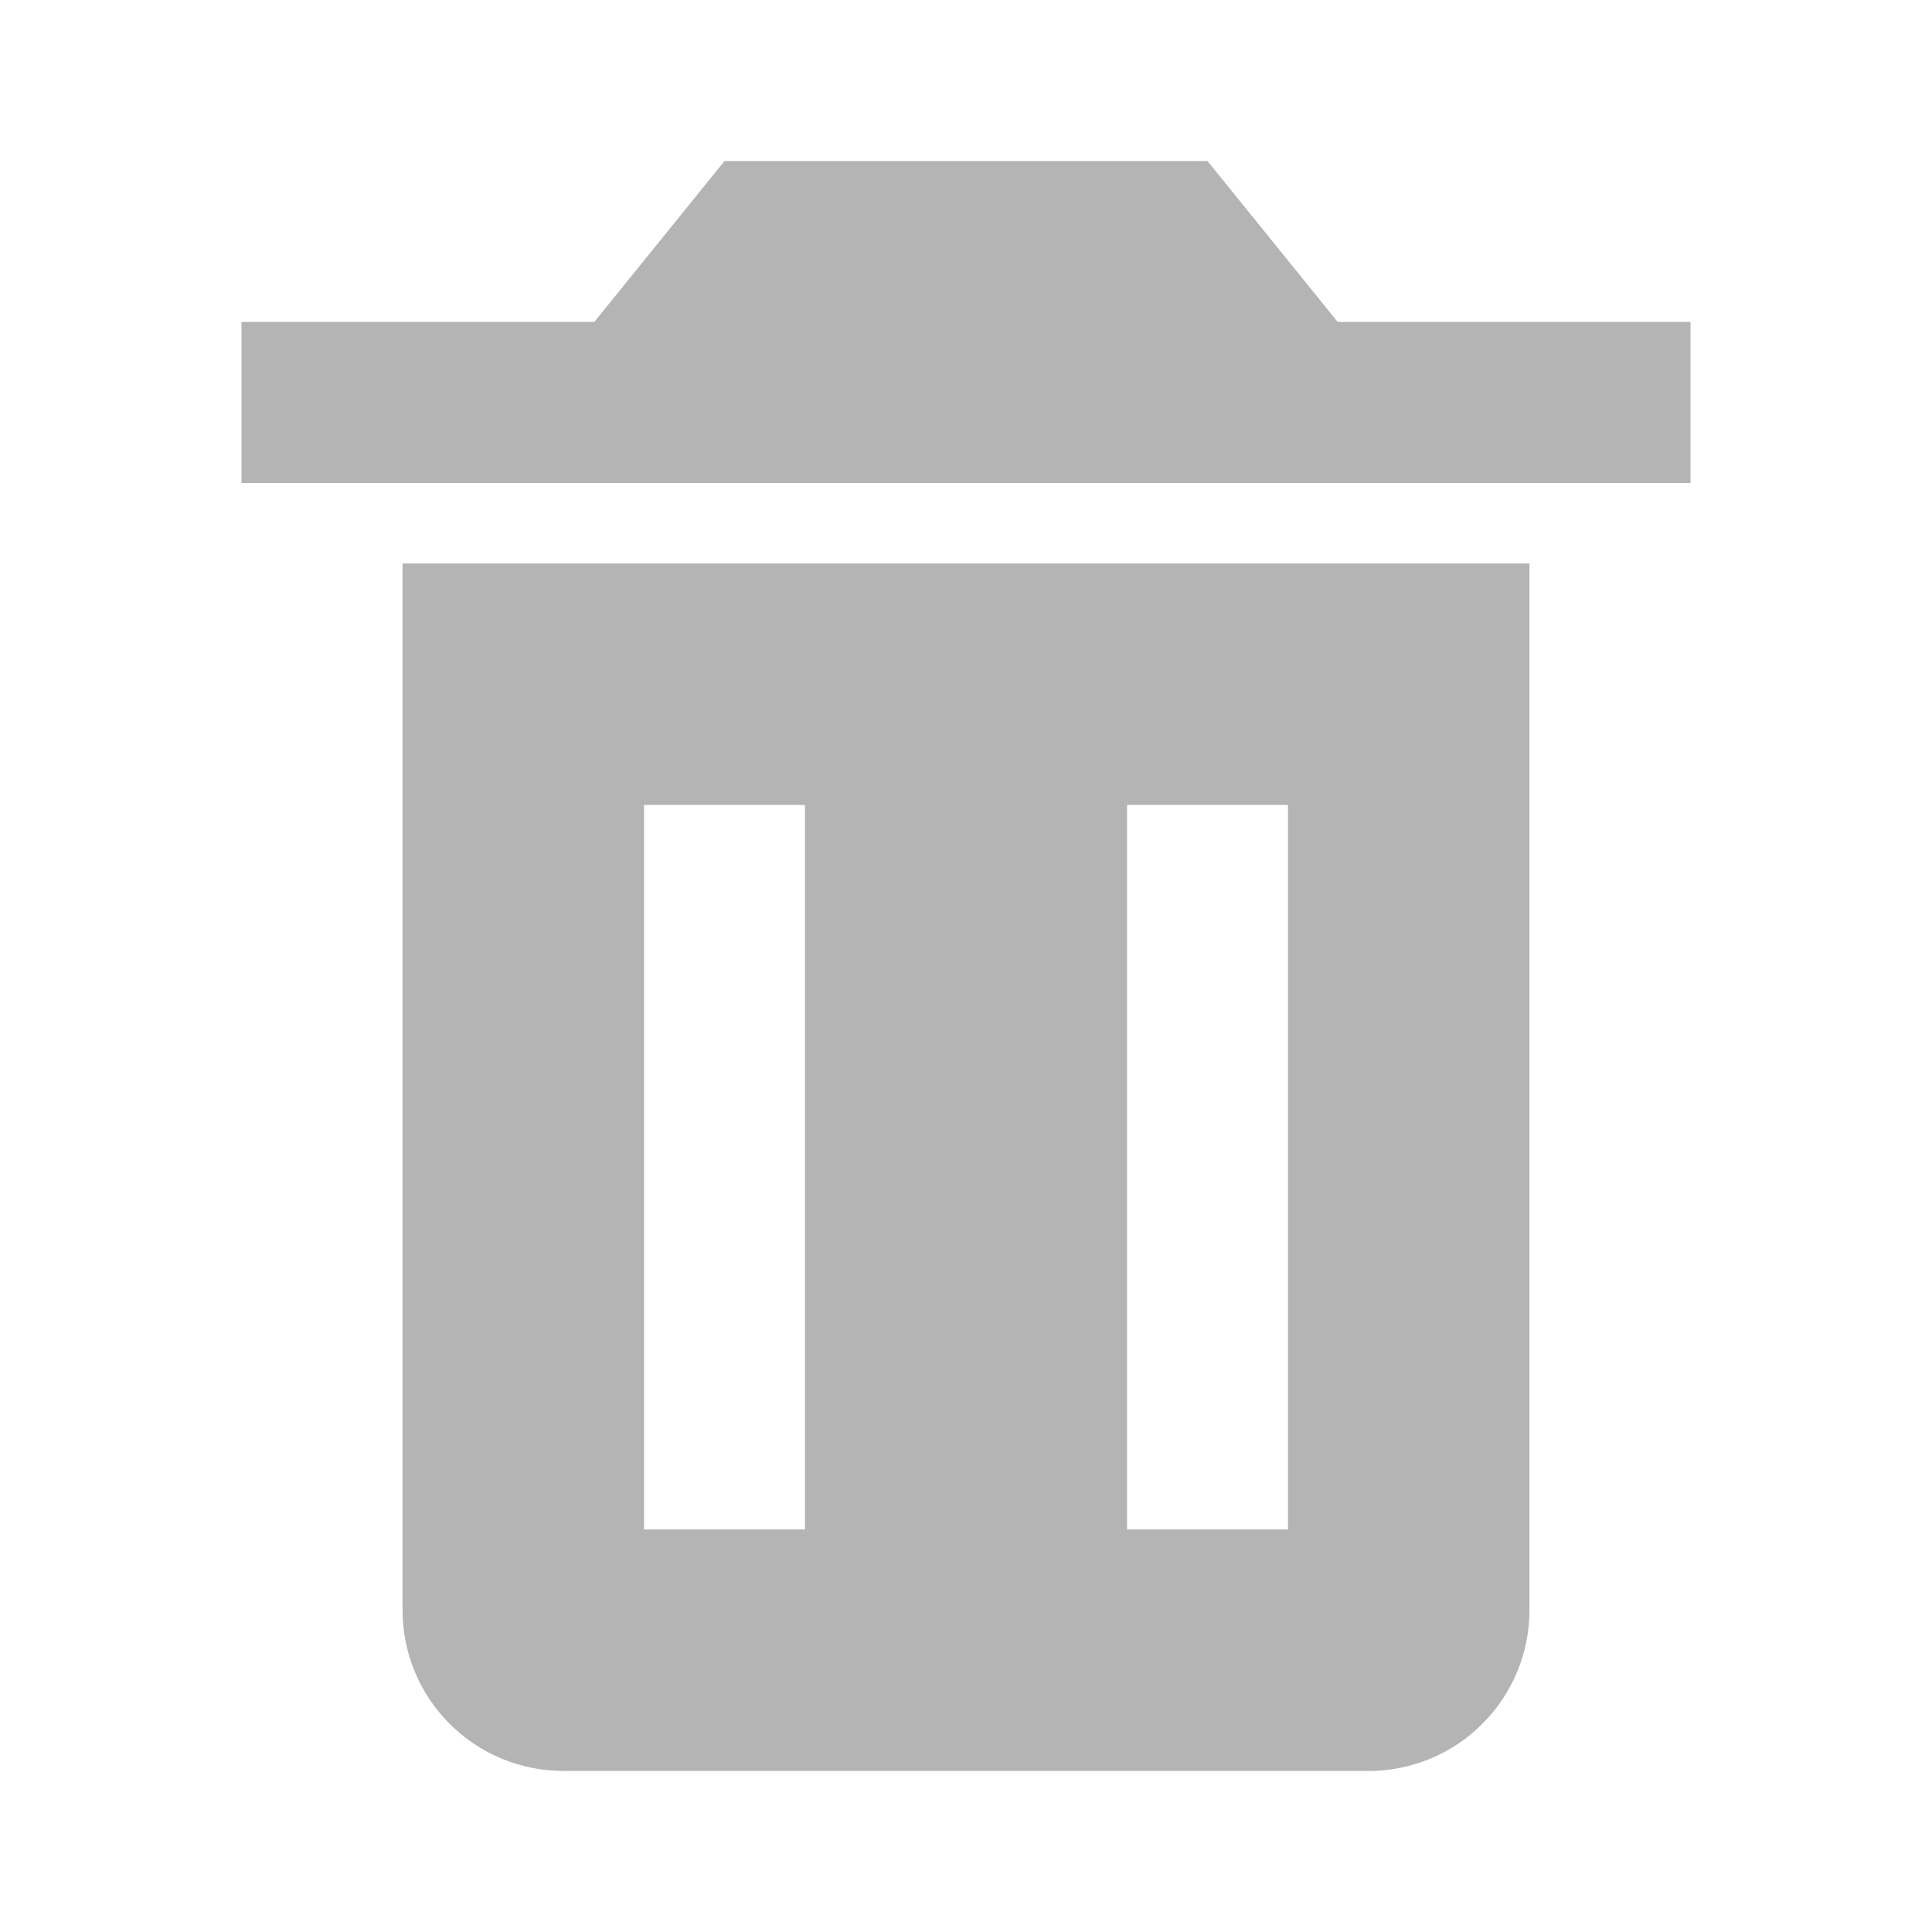 <svg width="20" height="20" viewBox="0 0 20 20" fill="none" xmlns="http://www.w3.org/2000/svg">
<path d="M5 5.833H4.167V16.667C4.167 17.109 4.342 17.533 4.655 17.845C4.967 18.158 5.391 18.333 5.833 18.333H14.167C14.609 18.333 15.033 18.158 15.345 17.845C15.658 17.533 15.833 17.109 15.833 16.667V5.833H5ZM8.333 15.833H6.667V8.333H8.333V15.833ZM13.333 15.833H11.667V8.333H13.333V15.833ZM13.848 3.333L12.5 1.667H7.5L6.152 3.333H2.5V5H17.5V3.333H13.848Z" fill="#B4B4B4"/>
</svg>
